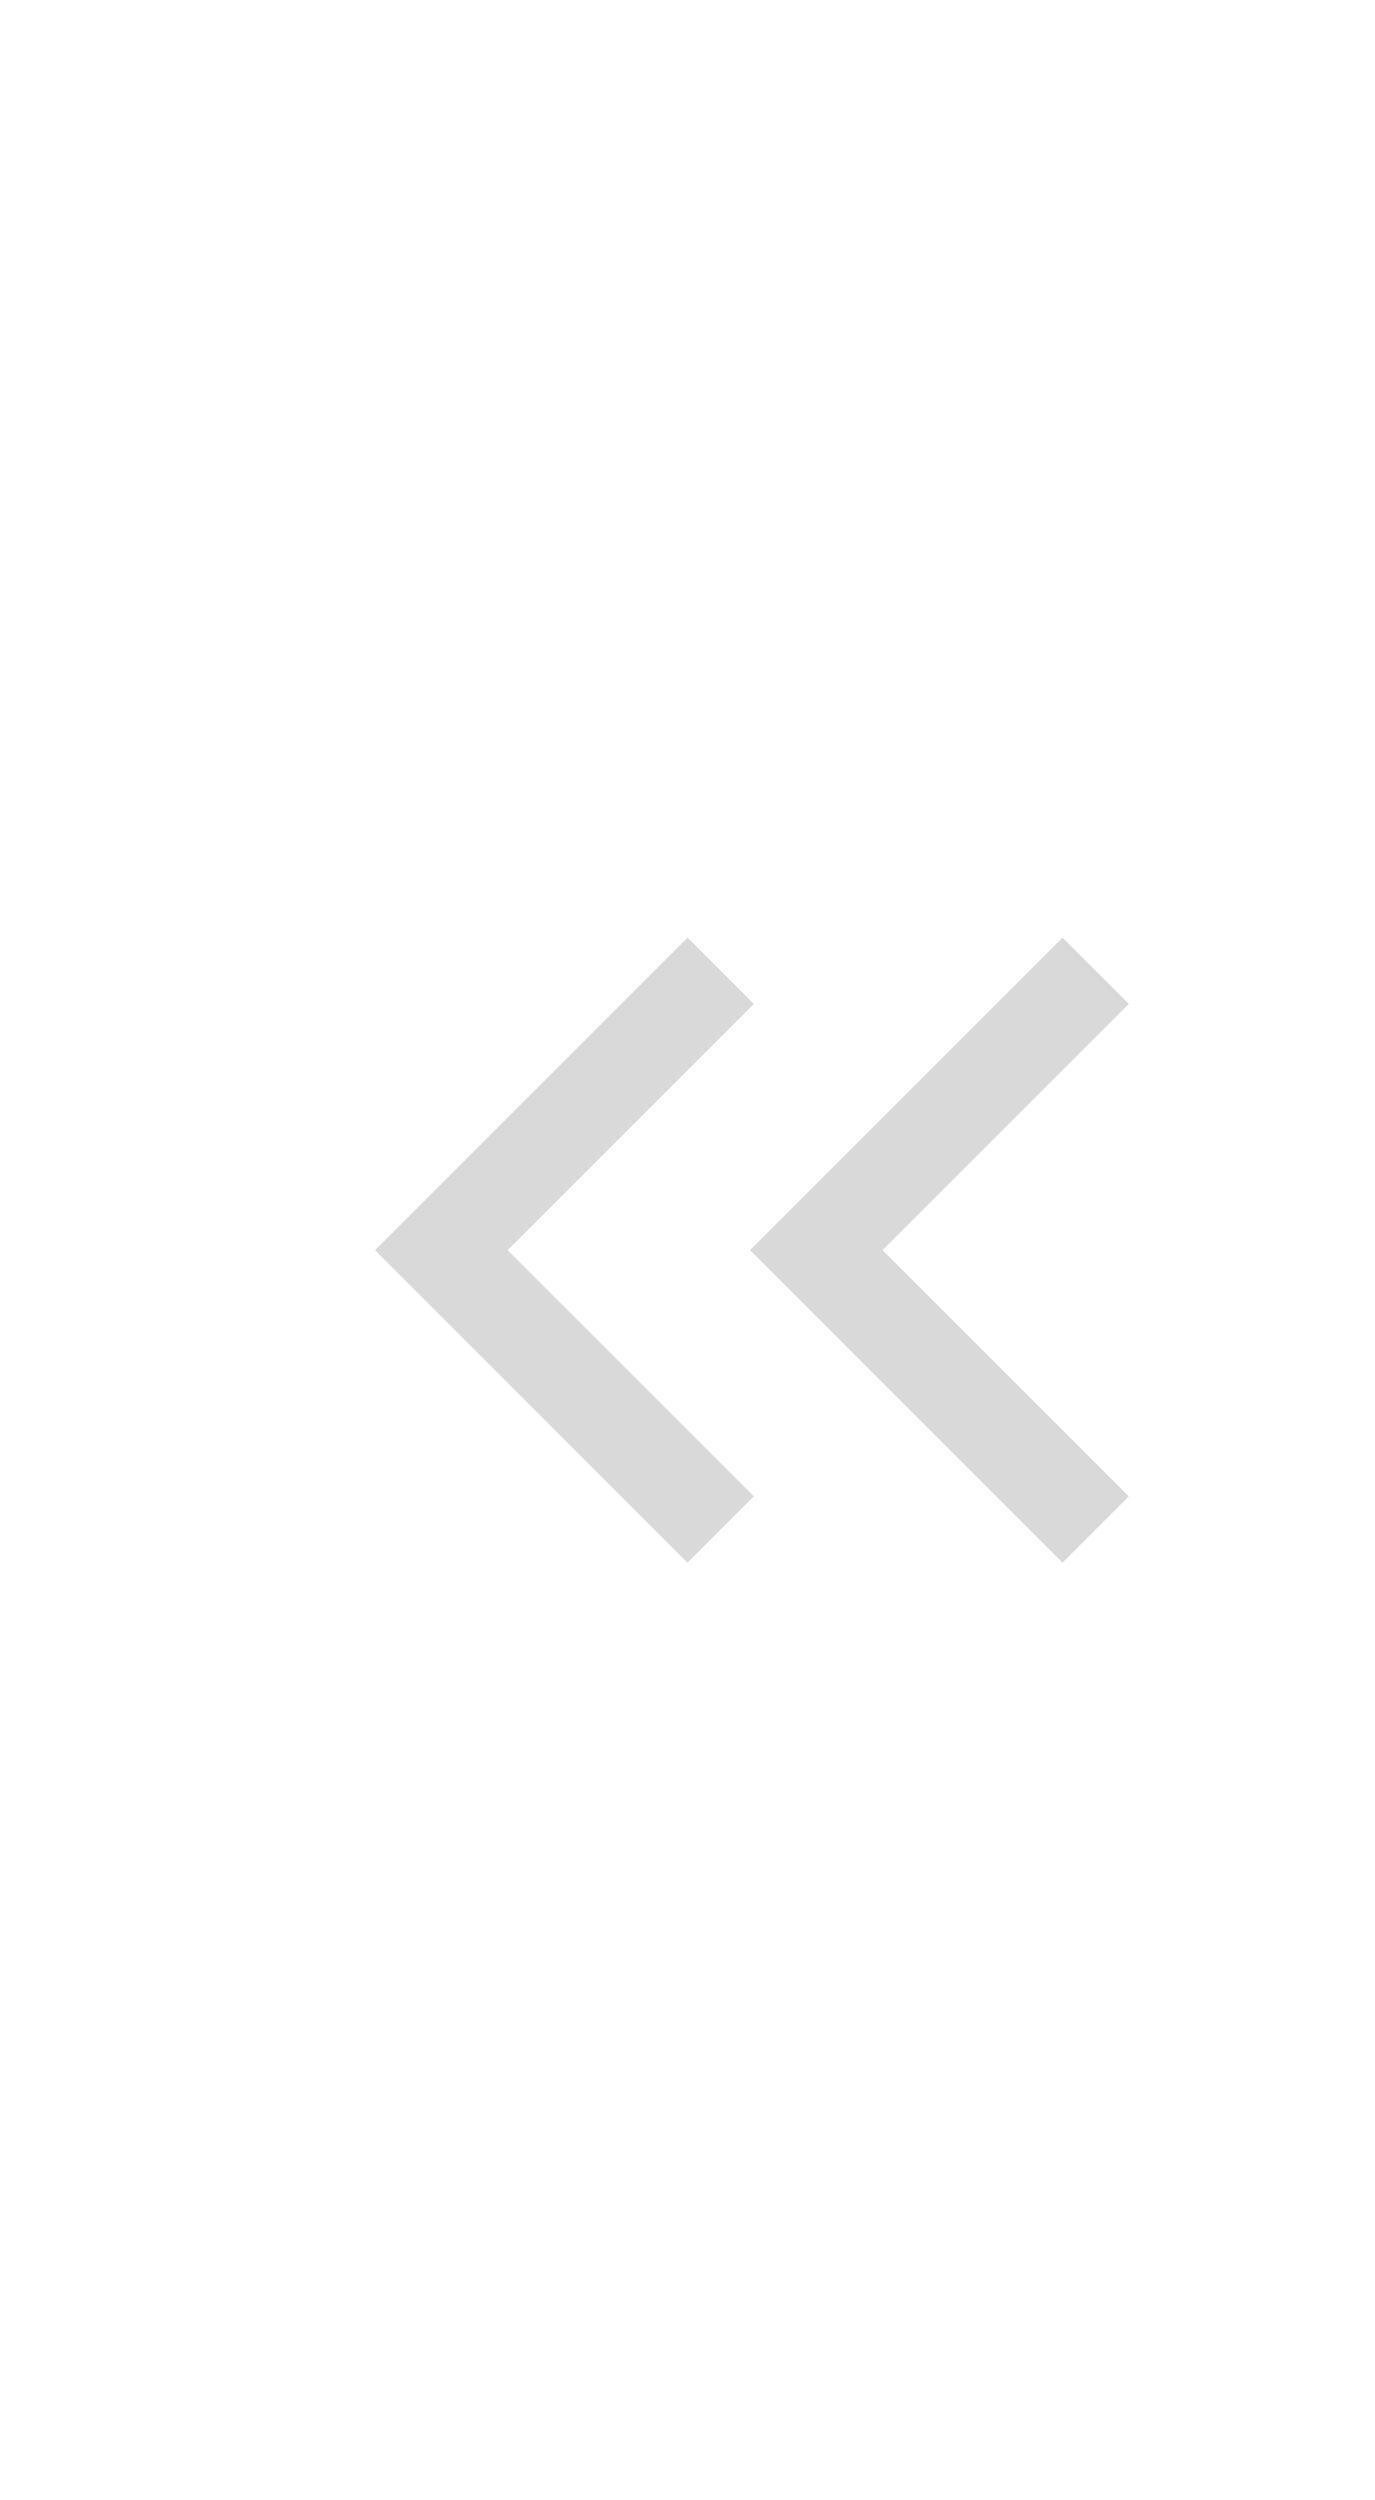 <svg width="22" height="40" viewBox="0 0 22 40" fill="none" xmlns="http://www.w3.org/2000/svg">
<path fill-rule="evenodd" clip-rule="evenodd" d="M12.061 16.061L11 15L6 20L11 25L12.061 23.939L8.121 20L12.061 16.061Z" fill="#D9D9D9"/>
<path fill-rule="evenodd" clip-rule="evenodd" d="M18.061 16.061L17 15L12 20L17 25L18.061 23.939L14.121 20L18.061 16.061Z" fill="#D9D9D9"/>
</svg>

